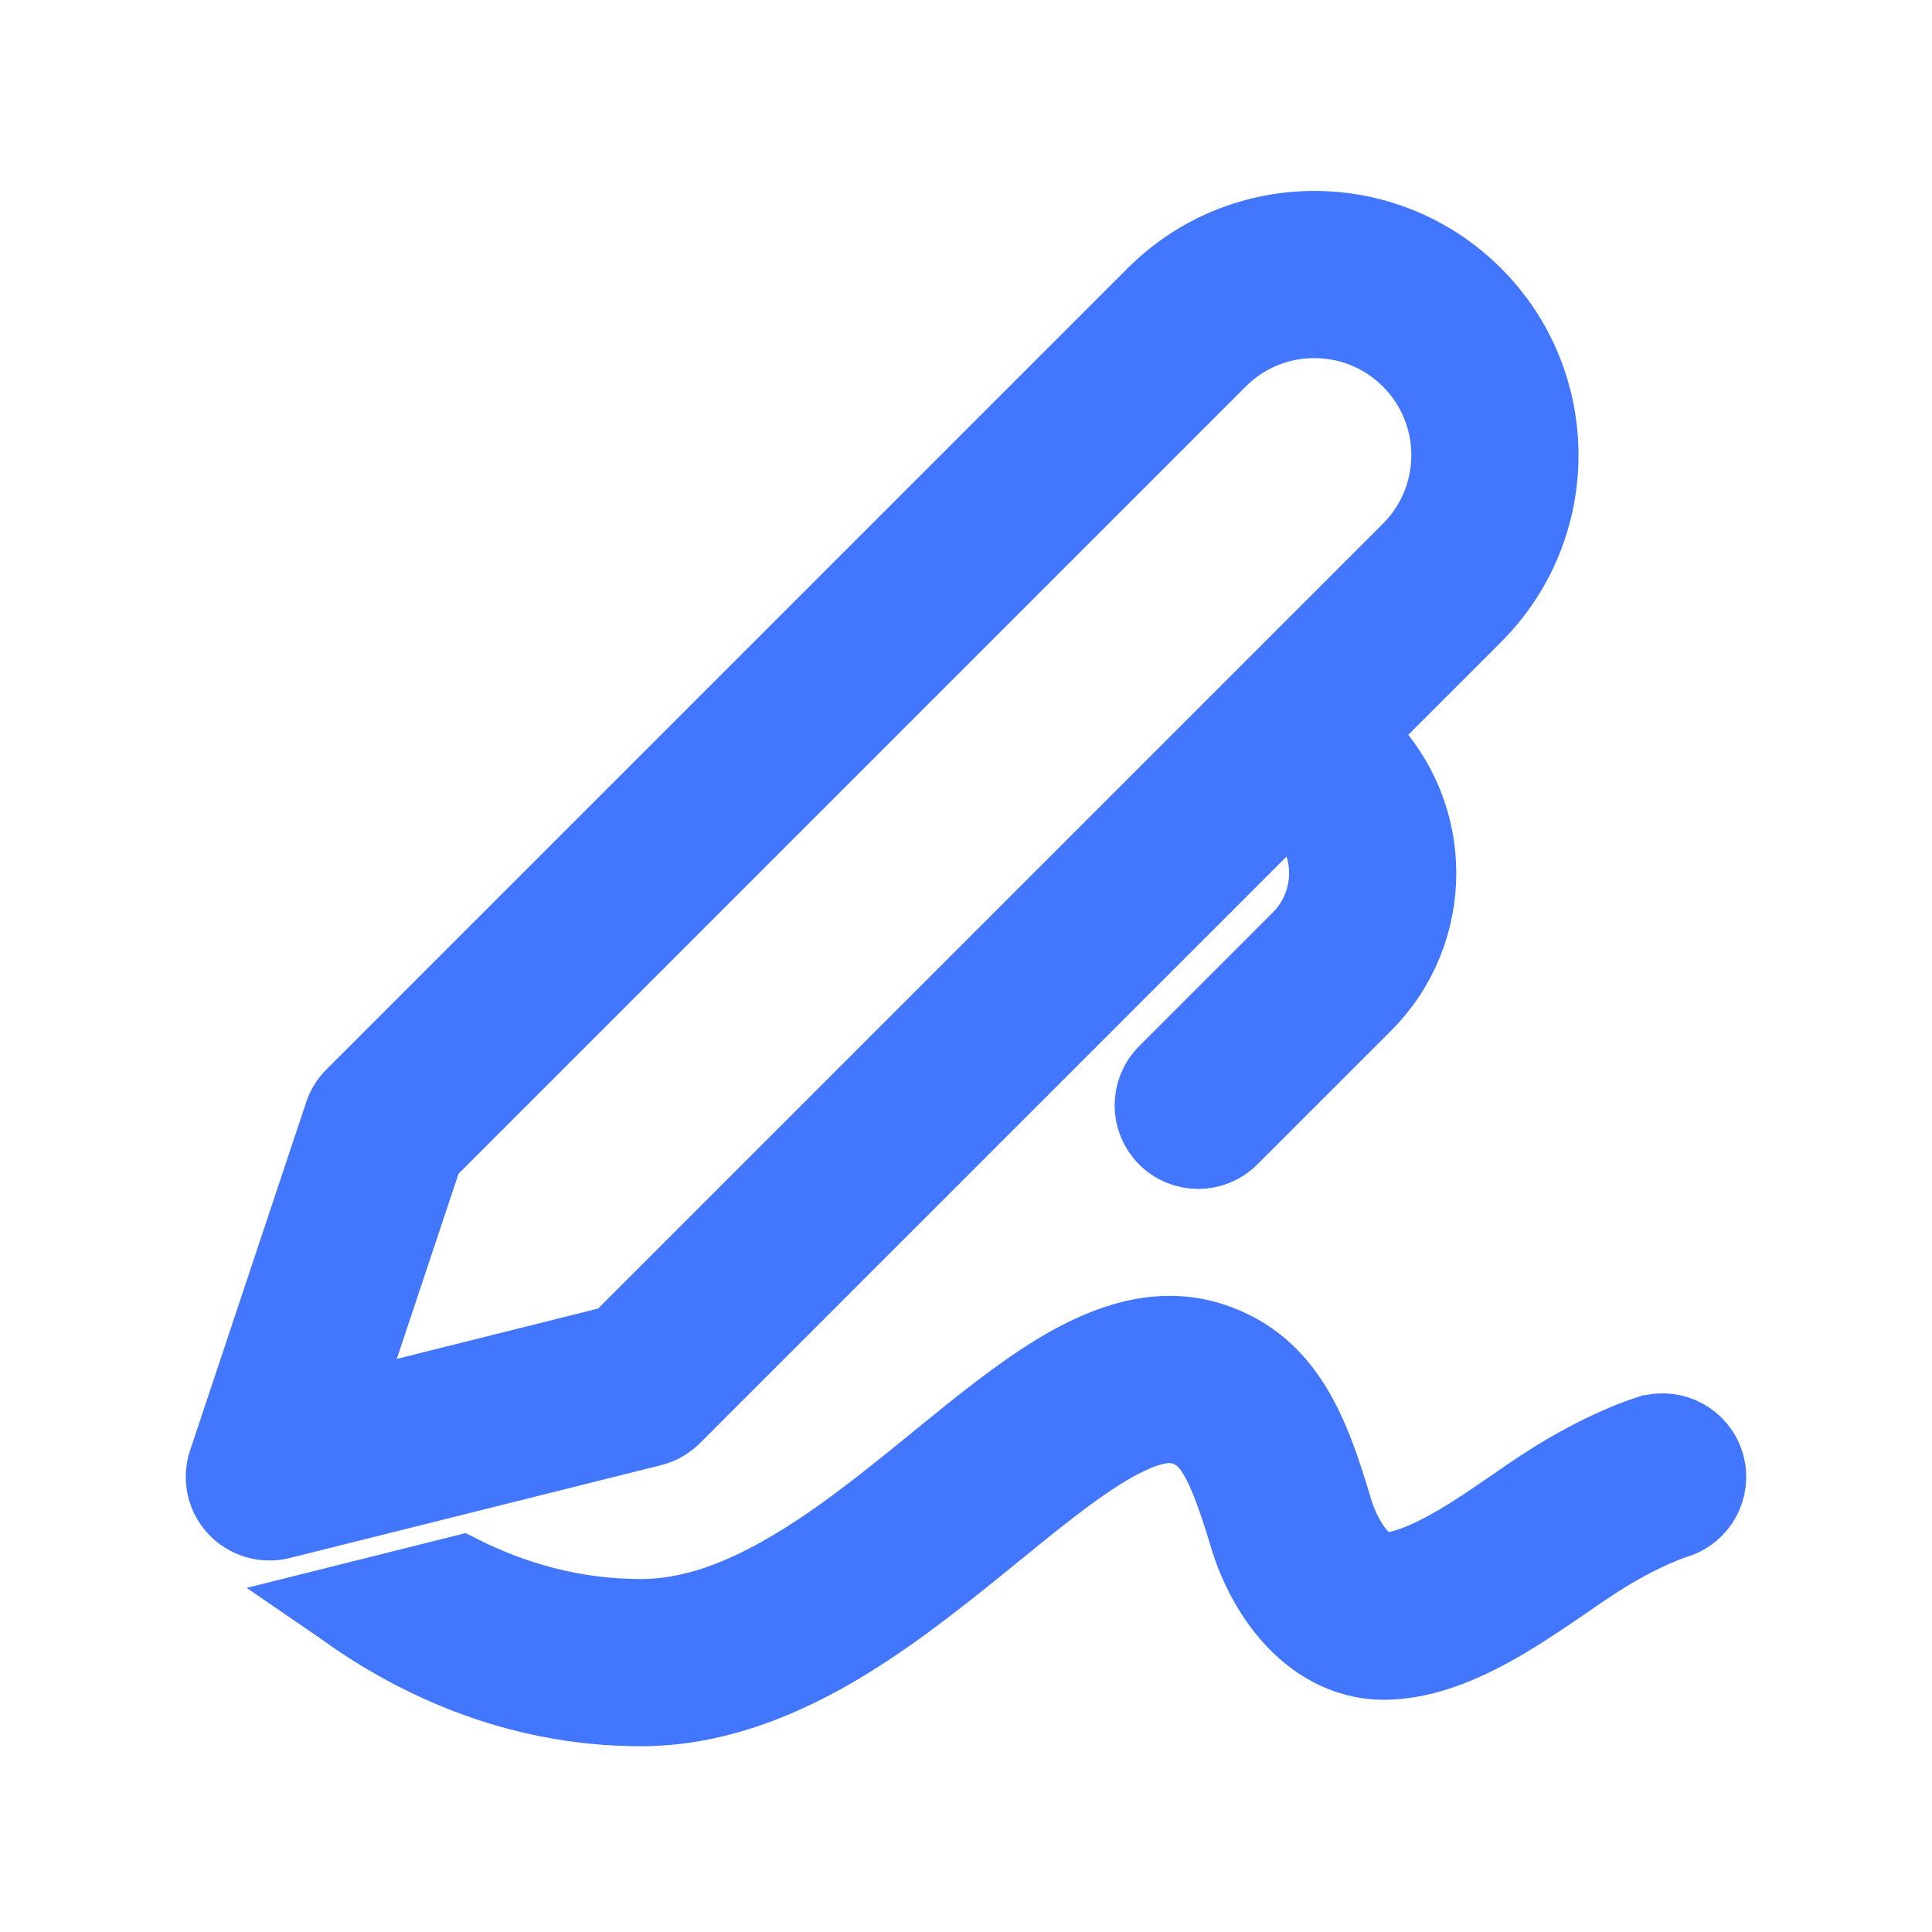 <svg width="26" height="26" viewBox="0 0 26 26" fill="none" xmlns="http://www.w3.org/2000/svg">
<path d="M15.527 3.965C16.72 2.771 18.655 2.771 19.848 3.965C21.041 5.158 21.041 7.093 19.848 8.286L18.259 9.875L18.366 9.983C19.342 10.959 19.342 12.542 18.366 13.518L16.567 15.317C16.323 15.561 15.927 15.561 15.683 15.317C15.439 15.073 15.439 14.678 15.683 14.433L17.482 12.634C17.97 12.146 17.97 11.355 17.482 10.866L17.375 10.759L9.067 19.067C8.987 19.147 8.886 19.204 8.777 19.232L3.777 20.482C3.555 20.537 3.321 20.467 3.166 20.3C3.011 20.133 2.96 19.894 3.032 19.678L4.595 14.99C4.625 14.898 4.677 14.814 4.746 14.746L15.527 3.965ZM18.964 4.848C18.259 4.143 17.116 4.143 16.411 4.848L5.734 15.525L4.578 18.993L8.305 18.061L18.964 7.402C19.669 6.697 19.669 5.554 18.964 4.848Z" fill="#4277FD" stroke="#4277FD"/>
<path d="M4.521 21.584C4.543 21.599 4.564 21.615 4.585 21.631C5.514 22.306 6.89 23 8.625 23C9.554 23 10.404 22.675 11.161 22.245C11.914 21.816 12.615 21.257 13.238 20.751L13.384 20.632C13.964 20.16 14.461 19.756 14.919 19.486C15.423 19.189 15.724 19.151 15.927 19.218C16.259 19.329 16.448 19.584 16.776 20.68C16.885 21.044 17.08 21.443 17.365 21.764C17.651 22.085 18.076 22.375 18.625 22.375C19.218 22.375 19.804 22.09 20.257 21.823C20.555 21.647 20.876 21.427 21.135 21.248C21.263 21.16 21.376 21.082 21.465 21.025C21.8 20.808 22.082 20.667 22.276 20.582C22.372 20.54 22.446 20.512 22.493 20.495C22.517 20.486 22.534 20.481 22.543 20.478L22.552 20.475C22.882 20.378 23.071 20.032 22.975 19.701C22.879 19.37 22.531 19.18 22.2 19.276L22.198 19.276L22.195 19.277L22.186 19.28L22.159 19.288C22.138 19.295 22.108 19.305 22.072 19.318C21.999 19.344 21.898 19.383 21.774 19.438C21.525 19.547 21.182 19.718 20.785 19.976C20.638 20.071 20.498 20.168 20.357 20.266C20.126 20.425 19.891 20.587 19.622 20.747C19.195 20.998 18.859 21.125 18.625 21.125C18.549 21.125 18.438 21.088 18.299 20.933C18.16 20.776 18.042 20.55 17.974 20.321C17.674 19.32 17.349 18.375 16.323 18.033C15.588 17.788 14.874 18.062 14.284 18.409C13.74 18.73 13.168 19.195 12.612 19.648L12.45 19.781C11.822 20.291 11.195 20.787 10.542 21.158C9.892 21.529 9.259 21.75 8.625 21.75C7.692 21.75 6.88 21.5 6.207 21.162L4.521 21.584ZM22.375 19.875C22.201 19.275 22.2 19.276 22.2 19.276L22.375 19.875Z" fill="#4277FD"/>
<path d="M22.2 19.276C22.531 19.18 22.879 19.37 22.975 19.701C23.071 20.032 22.882 20.378 22.552 20.475L22.543 20.478C22.534 20.481 22.517 20.486 22.493 20.495C22.446 20.512 22.372 20.54 22.276 20.582C22.082 20.667 21.8 20.808 21.465 21.025C21.376 21.082 21.263 21.16 21.135 21.248C20.876 21.427 20.555 21.647 20.257 21.823C19.804 22.09 19.218 22.375 18.625 22.375C18.076 22.375 17.651 22.085 17.365 21.764C17.08 21.443 16.885 21.044 16.776 20.68C16.448 19.584 16.259 19.329 15.927 19.218C15.724 19.151 15.423 19.189 14.919 19.486C14.461 19.756 13.964 20.16 13.384 20.632L13.238 20.751C12.615 21.257 11.914 21.816 11.161 22.245C10.404 22.675 9.554 23 8.625 23C6.89 23 5.514 22.306 4.585 21.631C4.564 21.615 4.543 21.599 4.521 21.584L6.207 21.162C6.88 21.5 7.692 21.75 8.625 21.75C9.259 21.75 9.892 21.529 10.542 21.158C11.195 20.787 11.822 20.291 12.45 19.781L12.612 19.648C13.168 19.195 13.74 18.73 14.284 18.409C14.874 18.062 15.588 17.788 16.323 18.033C17.349 18.375 17.674 19.32 17.974 20.321C18.042 20.55 18.16 20.776 18.299 20.933C18.438 21.088 18.549 21.125 18.625 21.125C18.859 21.125 19.195 20.998 19.622 20.747C19.891 20.587 20.126 20.425 20.357 20.266C20.498 20.168 20.638 20.071 20.785 19.976C21.182 19.718 21.525 19.547 21.774 19.438C21.898 19.383 21.999 19.344 22.072 19.318C22.108 19.305 22.138 19.295 22.159 19.288L22.186 19.28L22.195 19.277L22.198 19.276L22.2 19.276ZM22.2 19.276C22.2 19.276 22.201 19.275 22.375 19.875L22.2 19.276Z" stroke="#4277FD"/>
</svg>
